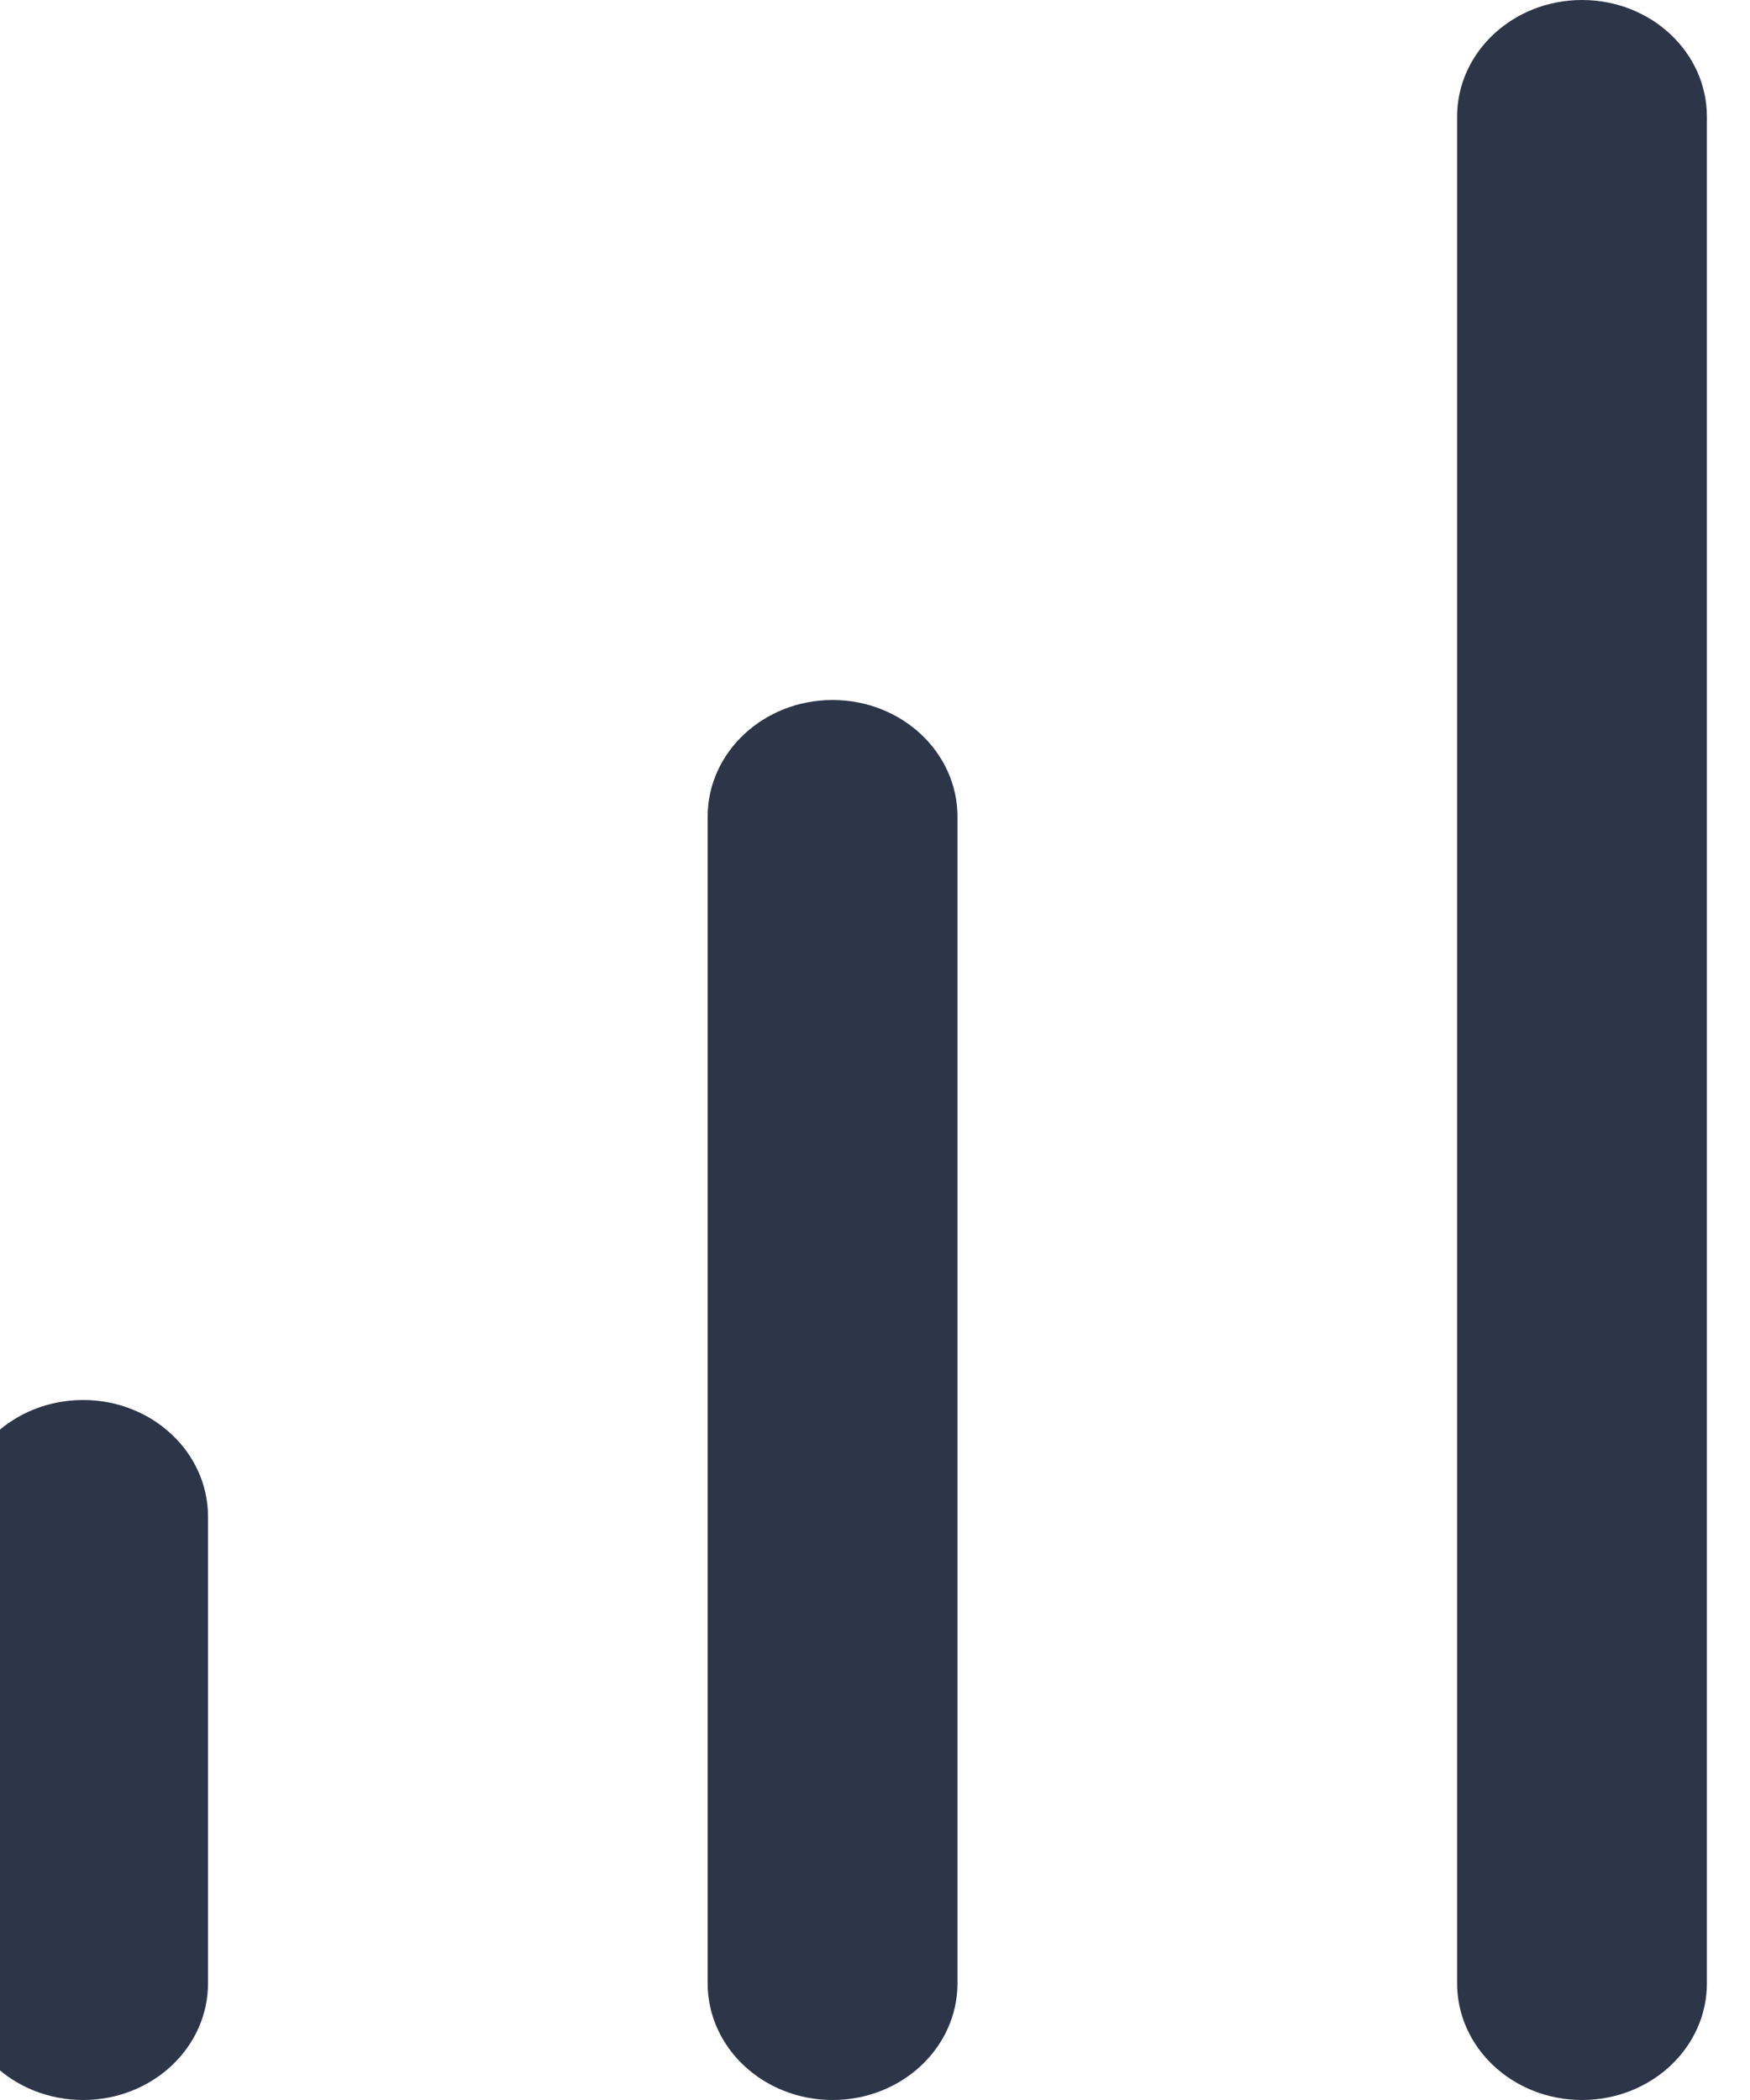 <svg width="30" height="36" viewBox="0 0 30 36" fill="none" xmlns="http://www.w3.org/2000/svg" xmlns:xlink="http://www.w3.org/1999/xlink">
<path d="M27.12,0C28.303,0 29.261,0.895 29.261,2L29.261,34C29.261,35.105 28.303,36 27.12,36C25.938,36 24.979,35.105 24.979,34L24.979,2C24.979,0.895 25.938,0 27.12,0Z" fill="#2D3648"/>
<path d="M14.272,12C15.455,12 16.414,12.895 16.414,14L16.414,34C16.414,35.105 15.455,36 14.272,36C13.09,36 12.131,35.105 12.131,34L12.131,14C12.131,12.895 13.09,12 14.272,12Z" fill="#2D3648"/>
<path d="M3.566,26C3.566,24.895 2.607,24 1.425,24C0.242,24 -0.717,24.895 -0.717,26L-0.717,34C-0.717,35.105 0.242,36 1.425,36C2.607,36 3.566,35.105 3.566,34L3.566,26Z" fill="#2D3648"/>
</svg>
